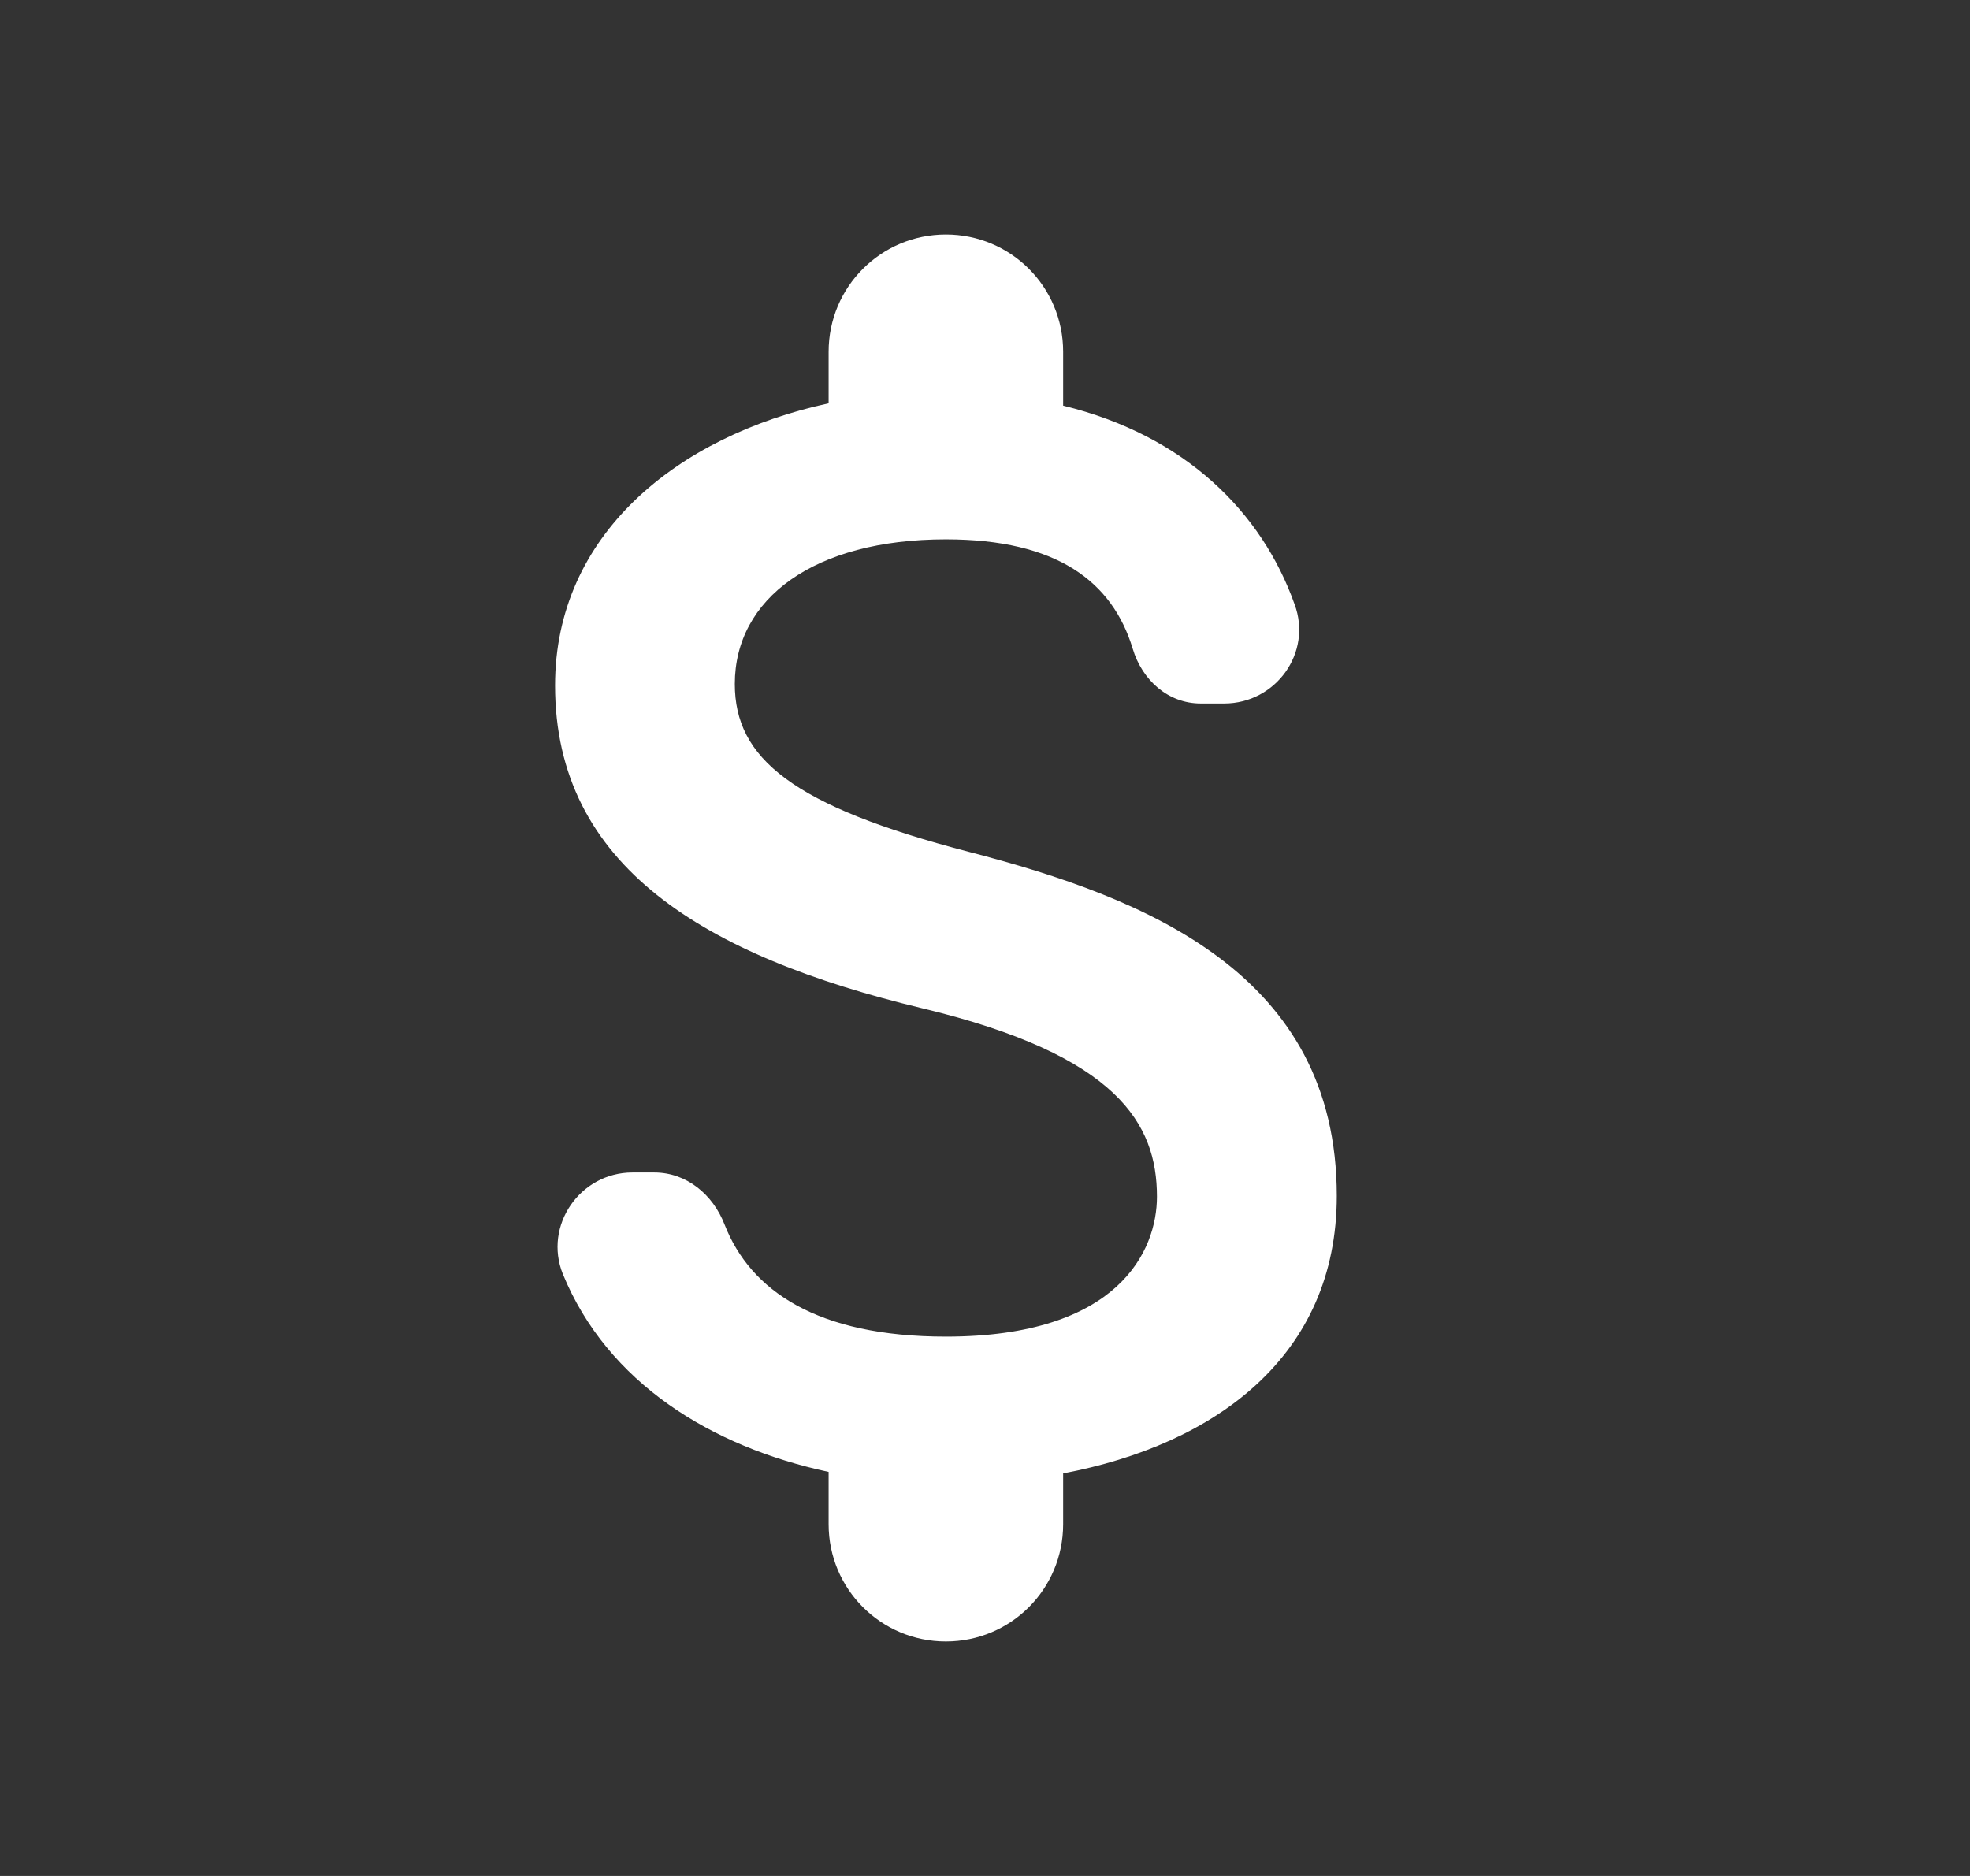 <svg width="21" height="20" viewBox="0 0 21 20" fill="none" xmlns="http://www.w3.org/2000/svg">
<rect x="0" y="0" width="21" height="20" fill="#333333" stroke="none"/>
<path d="M10.333 9.083C8.442 8.592 7.833 8.083 7.833 7.292C7.833 6.383 8.675 5.75 10.083 5.75C11.267 5.75 11.858 6.2 12.075 6.917C12.175 7.25 12.45 7.5 12.8 7.5H13.05C13.6 7.5 13.992 6.958 13.8 6.442C13.45 5.458 12.633 4.642 11.333 4.325V3.75C11.333 3.058 10.775 2.5 10.083 2.5C9.392 2.5 8.833 3.058 8.833 3.75V4.3C7.217 4.65 5.917 5.7 5.917 7.308C5.917 9.233 7.508 10.192 9.833 10.75C11.917 11.25 12.333 11.983 12.333 12.758C12.333 13.333 11.925 14.25 10.083 14.25C8.708 14.25 8 13.758 7.725 13.058C7.6 12.733 7.317 12.5 6.975 12.5H6.742C6.183 12.5 5.792 13.067 6 13.583C6.475 14.742 7.583 15.425 8.833 15.692V16.25C8.833 16.942 9.392 17.5 10.083 17.5C10.775 17.5 11.333 16.942 11.333 16.25V15.708C12.958 15.4 14.25 14.458 14.25 12.75C14.25 10.383 12.225 9.575 10.333 9.083Z" fill="white"/>
</svg>
